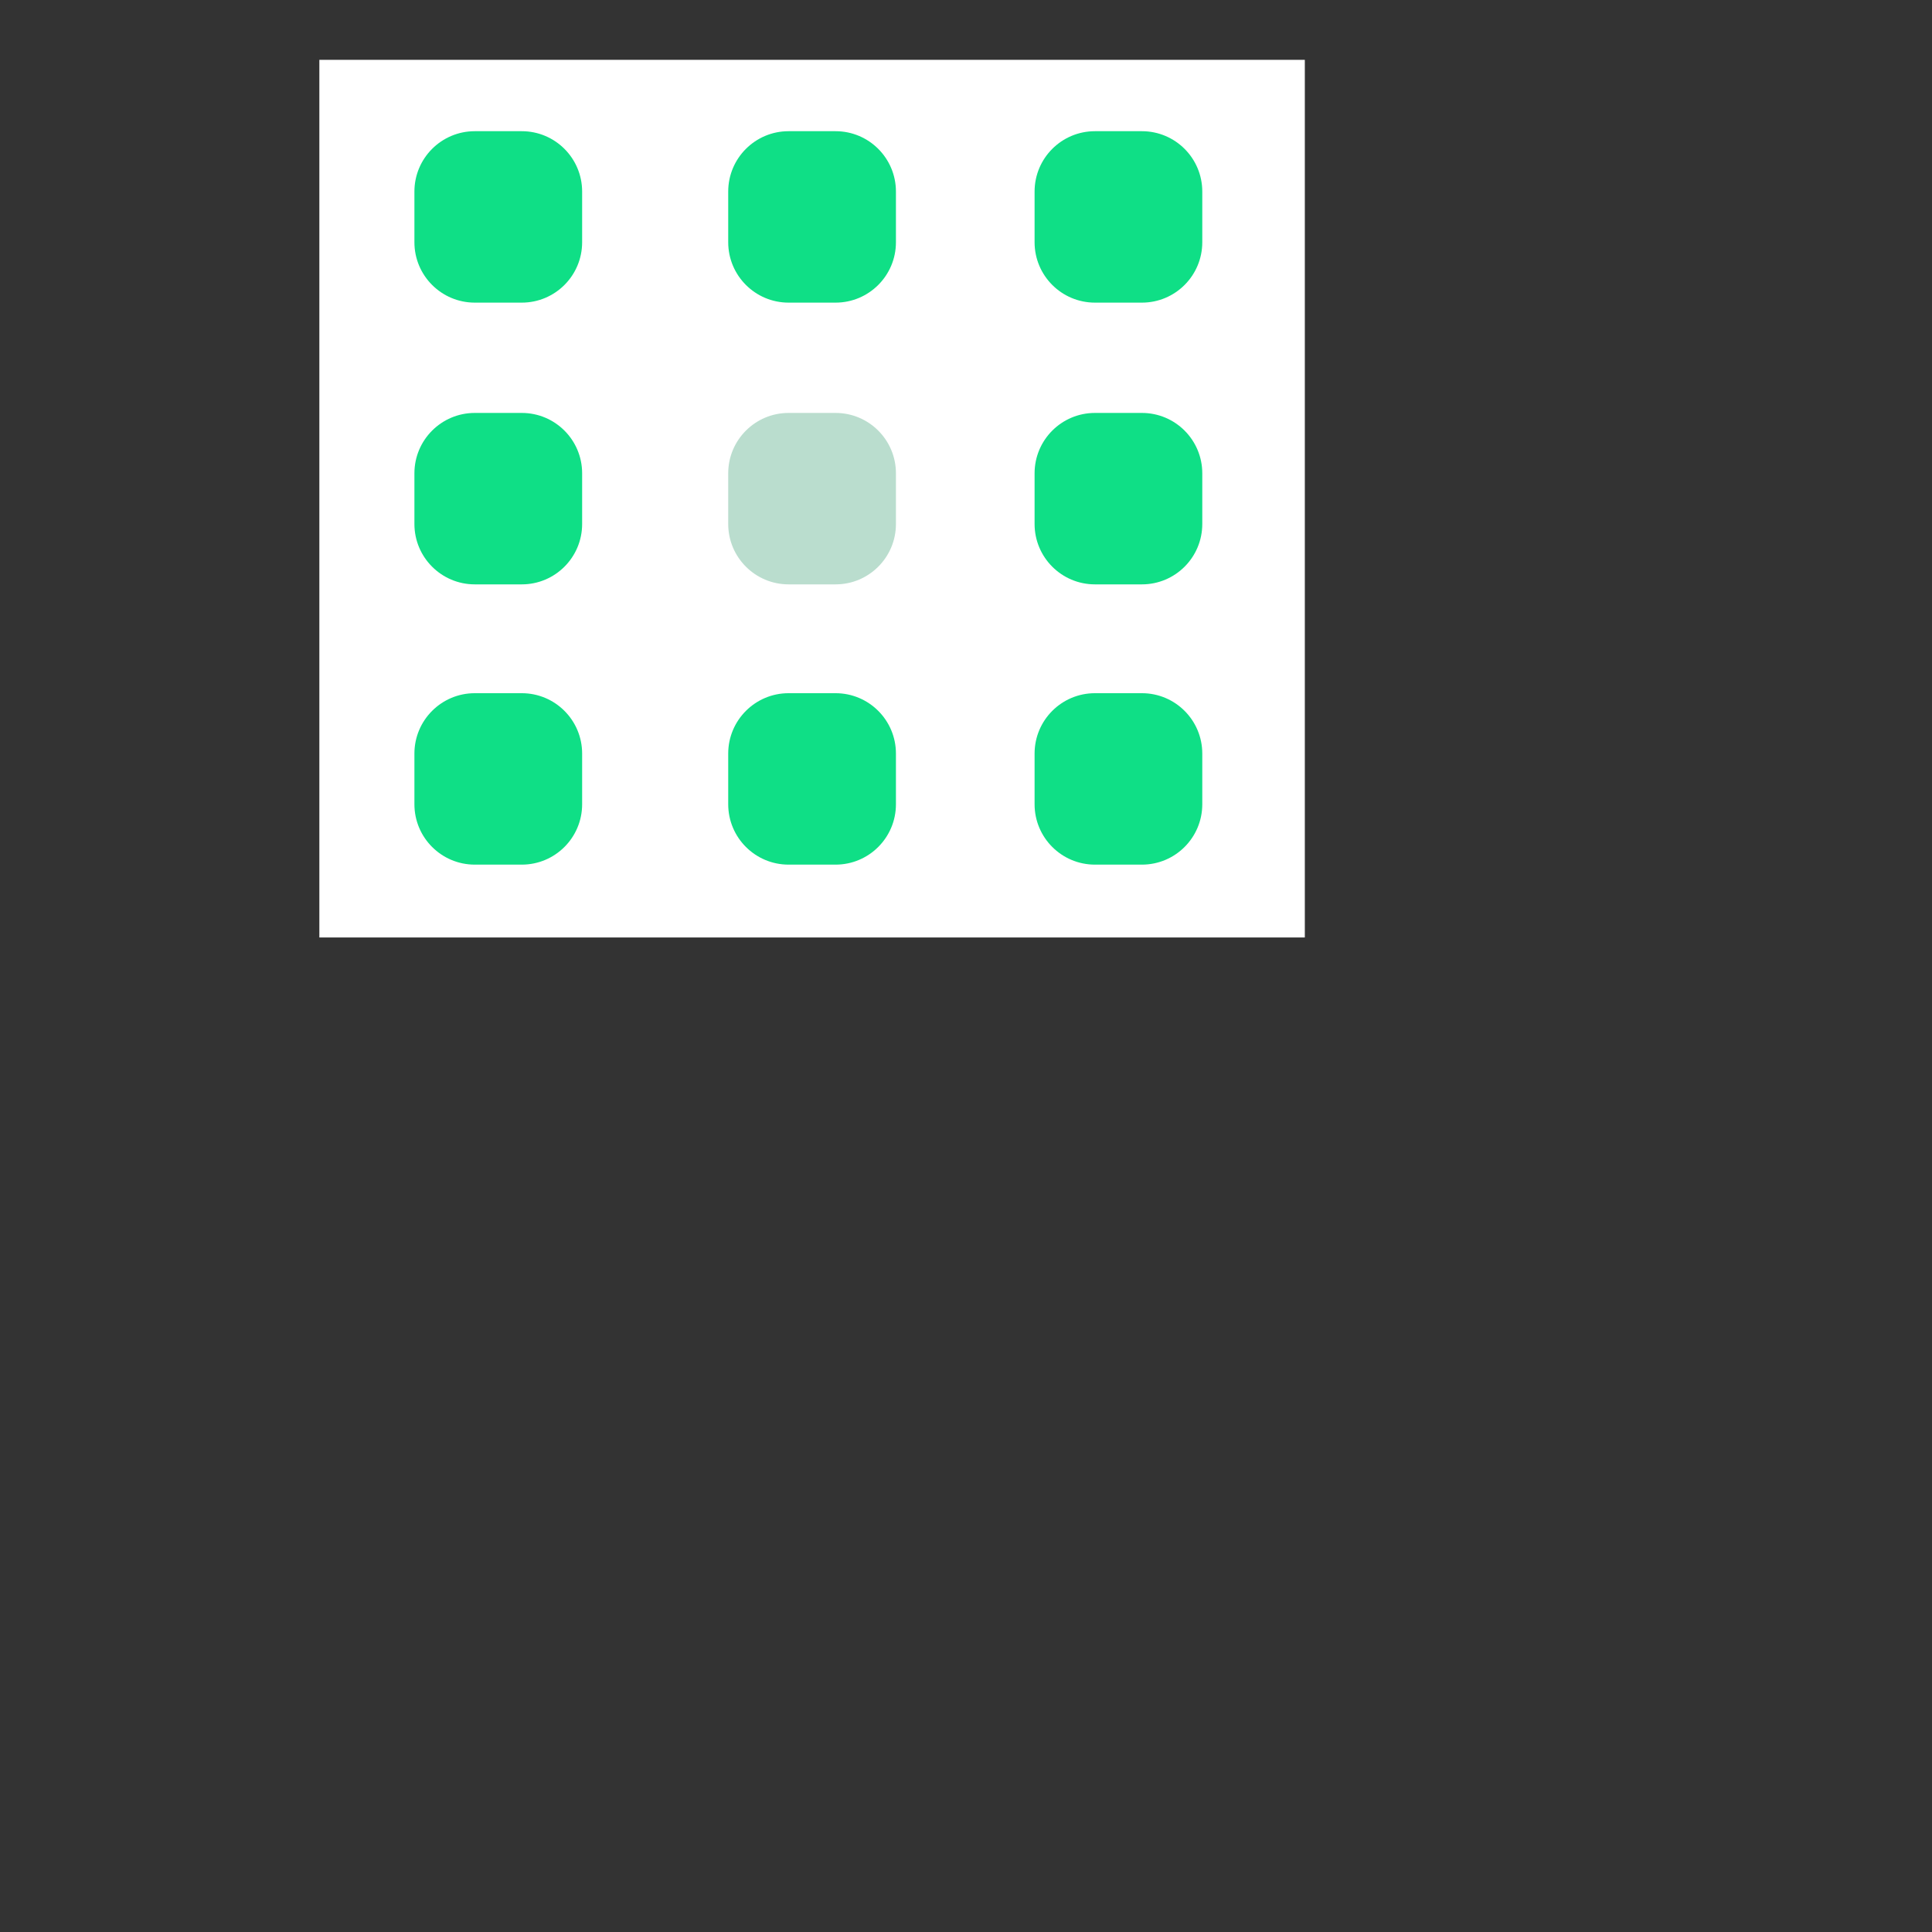 <?xml version="1.0" encoding="UTF-8" standalone="no"?>
<!DOCTYPE svg PUBLIC "-//W3C//DTD SVG 1.1//EN" "http://www.w3.org/Graphics/SVG/1.1/DTD/svg11.dtd">
<svg version="1.1" xmlns="http://www.w3.org/2000/svg" xmlns:xlink="http://www.w3.org/1999/xlink" preserveAspectRatio="xMidYMid meet" viewBox="0 0 640 640" width="640" height="640"><rect x="0" y="0" width="640" height="640" fill="#333333" stroke="none"/><defs><path d="M105.79 19.82L432.24 19.82L432.24 310.55L105.79 310.55L105.79 19.82Z" id="b3Sisy9M9"></path><path d="M172.84 43.46C183.89 43.46 192.84 52.41 192.84 63.46C192.84 70.81 192.84 72.89 192.84 80.25C192.84 91.29 183.89 100.25 172.84 100.25C165.73 100.25 164.4 100.25 157.28 100.25C146.24 100.25 137.28 91.29 137.28 80.25C137.28 72.89 137.28 70.81 137.28 63.46C137.28 52.41 146.24 43.46 157.28 43.46C164.4 43.46 165.73 43.46 172.84 43.46Z" id="a3lNzAjnPL"></path><path d="M276.79 43.46C287.84 43.46 296.79 52.41 296.79 63.46C296.79 70.81 296.79 72.89 296.79 80.25C296.79 91.29 287.84 100.25 276.79 100.25C269.68 100.25 268.35 100.25 261.23 100.25C250.19 100.25 241.23 91.29 241.23 80.25C241.23 72.89 241.23 70.81 241.23 63.46C241.23 52.41 250.19 43.46 261.23 43.46C268.35 43.46 269.68 43.46 276.79 43.46Z" id="bGan1PNav"></path><path d="M378.27 43.46C389.32 43.46 398.27 52.41 398.27 63.46C398.27 70.81 398.27 72.89 398.27 80.25C398.27 91.29 389.32 100.25 378.27 100.25C371.16 100.25 369.83 100.25 362.72 100.25C351.67 100.25 342.72 91.29 342.72 80.25C342.72 72.89 342.72 70.81 342.72 63.46C342.72 52.41 351.67 43.46 362.72 43.46C369.83 43.46 371.16 43.46 378.27 43.46Z" id="c7N9pFP0oZ"></path><path d="M172.84 136.79C183.89 136.79 192.84 145.74 192.84 156.79C192.84 164.15 192.84 166.22 192.84 173.58C192.84 184.63 183.89 193.58 172.84 193.58C165.73 193.58 164.4 193.58 157.28 193.58C146.24 193.58 137.28 184.63 137.28 173.58C137.28 166.22 137.28 164.15 137.28 156.79C137.28 145.74 146.24 136.79 157.28 136.79C164.4 136.79 165.73 136.79 172.84 136.79Z" id="d68gc0mRhJ"></path><path d="M276.79 136.79C287.84 136.79 296.79 145.74 296.79 156.79C296.79 164.15 296.79 166.22 296.79 173.58C296.79 184.63 287.84 193.58 276.79 193.58C269.68 193.58 268.35 193.58 261.23 193.58C250.19 193.58 241.23 184.63 241.23 173.58C241.23 166.22 241.23 164.15 241.23 156.79C241.23 145.74 250.19 136.79 261.23 136.79C268.35 136.79 269.68 136.79 276.79 136.79Z" id="d3bhahpSAY"></path><path d="M378.27 136.79C389.32 136.79 398.27 145.74 398.27 156.79C398.27 164.15 398.27 166.22 398.27 173.58C398.27 184.63 389.32 193.58 378.27 193.58C371.16 193.58 369.83 193.58 362.72 193.58C351.67 193.58 342.72 184.63 342.72 173.58C342.72 166.22 342.72 164.15 342.72 156.79C342.72 145.74 351.67 136.79 362.72 136.79C369.83 136.79 371.16 136.79 378.27 136.79Z" id="b35hsHmOm"></path><path d="M172.84 229.63C183.89 229.63 192.84 238.58 192.84 249.63C192.84 256.99 192.84 259.06 192.84 266.42C192.84 277.47 183.89 286.42 172.84 286.42C165.73 286.42 164.4 286.42 157.28 286.42C146.24 286.42 137.28 277.47 137.28 266.42C137.28 259.06 137.28 256.99 137.28 249.63C137.28 238.58 146.24 229.63 157.28 229.63C164.4 229.63 165.73 229.63 172.84 229.63Z" id="a51spexC0"></path><path d="M276.79 229.63C287.84 229.63 296.79 238.58 296.79 249.63C296.79 256.99 296.79 259.06 296.79 266.42C296.79 277.47 287.84 286.42 276.79 286.42C269.68 286.42 268.35 286.42 261.23 286.42C250.19 286.42 241.23 277.47 241.23 266.42C241.23 259.06 241.23 256.99 241.23 249.63C241.23 238.58 250.19 229.63 261.23 229.63C268.35 229.63 269.68 229.63 276.79 229.63Z" id="f1duNdPLcr"></path><path d="M378.27 229.63C389.32 229.63 398.27 238.58 398.27 249.63C398.27 256.99 398.27 259.06 398.27 266.42C398.27 277.47 389.32 286.42 378.27 286.42C371.16 286.42 369.83 286.42 362.72 286.42C351.67 286.42 342.72 277.47 342.72 266.42C342.72 259.06 342.72 256.99 342.72 249.63C342.72 238.58 351.67 229.63 362.72 229.63C369.83 229.63 371.16 229.63 378.27 229.63Z" id="afUrQd6ux"></path></defs><g><g><g><use xlink:href="#b3Sisy9M9" opacity="1" fill="#ffffff" fill-opacity="1"></use></g><g><use xlink:href="#a3lNzAjnPL" opacity="1" fill="#0fdf86" fill-opacity="1"></use></g><g><use xlink:href="#bGan1PNav" opacity="1" fill="#0fdf86" fill-opacity="1"></use></g><g><use xlink:href="#c7N9pFP0oZ" opacity="1" fill="#0fdf86" fill-opacity="1"></use></g><g><use xlink:href="#d68gc0mRhJ" opacity="1" fill="#0fdf86" fill-opacity="1"></use></g><g><use xlink:href="#d3bhahpSAY" opacity="1" fill="#baddce" fill-opacity="1"></use></g><g><use xlink:href="#b35hsHmOm" opacity="1" fill="#0fdf86" fill-opacity="1"></use></g><g><use xlink:href="#a51spexC0" opacity="1" fill="#0fdf86" fill-opacity="1"></use></g><g><use xlink:href="#f1duNdPLcr" opacity="1" fill="#0fdf86" fill-opacity="1"></use></g><g><use xlink:href="#afUrQd6ux" opacity="1" fill="#0fdf86" fill-opacity="1"></use></g></g></g></svg>